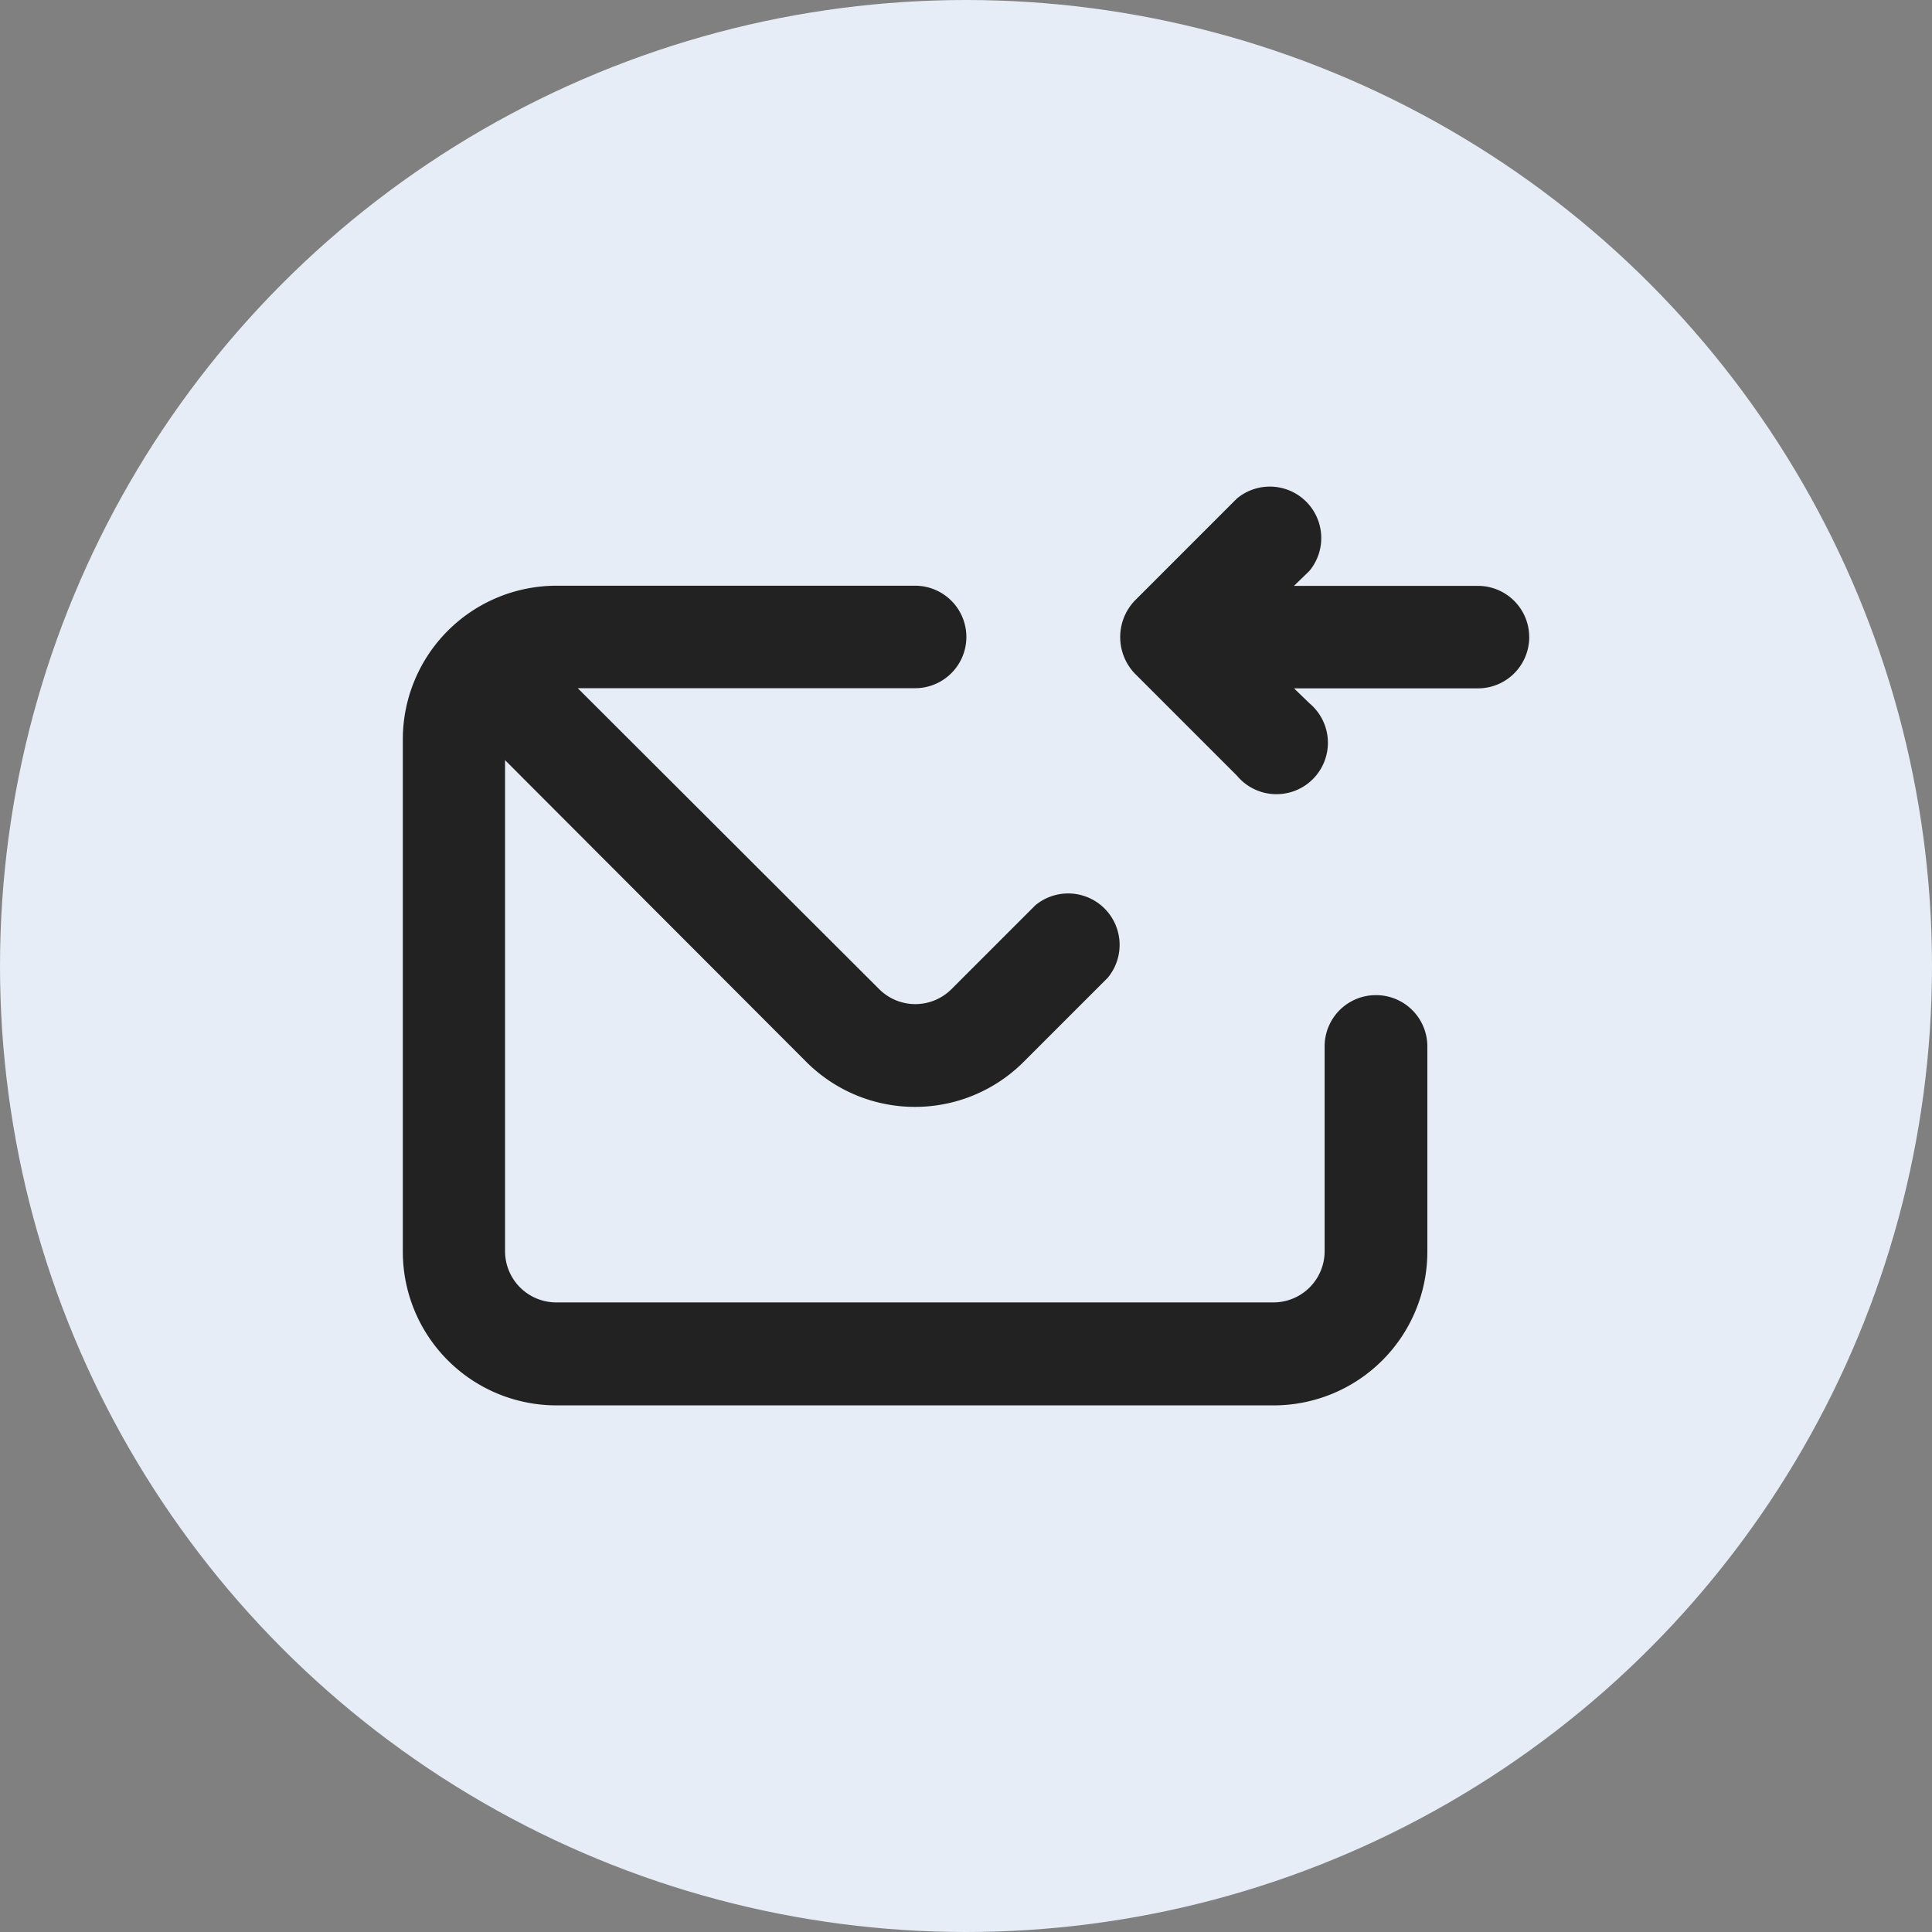 <svg xmlns="http://www.w3.org/2000/svg" width="24" height="24" viewBox="0 0 24 24"><rect x="0" y="0" width="24" height="24" fill="#808080" stroke="none"/><circle cx="12" cy="12" r="12" fill="#e6edf6"/><g transform="translate(5 6)"><path d="M533.223,422.139a.636.636,0,0,0-.636.636v2.545a.636.636,0,0,1-.636.636h-8.909a.636.636,0,0,1-.636-.636v-6.1l3.742,3.748a1.909,1.909,0,0,0,2.7,0l1.044-1.044a.639.639,0,0,0-.9-.9l-1.044,1.044a.635.635,0,0,1-.891,0l-3.748-3.742H527.5a.636.636,0,0,0,0-1.273h-4.455a1.909,1.909,0,0,0-1.909,1.909v6.364a1.909,1.909,0,0,0,1.909,1.909h8.909a1.909,1.909,0,0,0,1.909-1.909v-2.545A.637.637,0,0,0,533.223,422.139Z" transform="translate(-521.132 -415.777)" fill="#222"/><path d="M535.319,417.413l1.273,1.273a.639.639,0,1,0,.9-.9l-.191-.185h2.285a.636.636,0,1,0,0-1.273H537.3l.191-.185a.639.639,0,0,0-.9-.9l-1.273,1.273A.657.657,0,0,0,535.319,417.413Z" transform="translate(-526.226 -415.05)" fill="#222"/></g></svg>